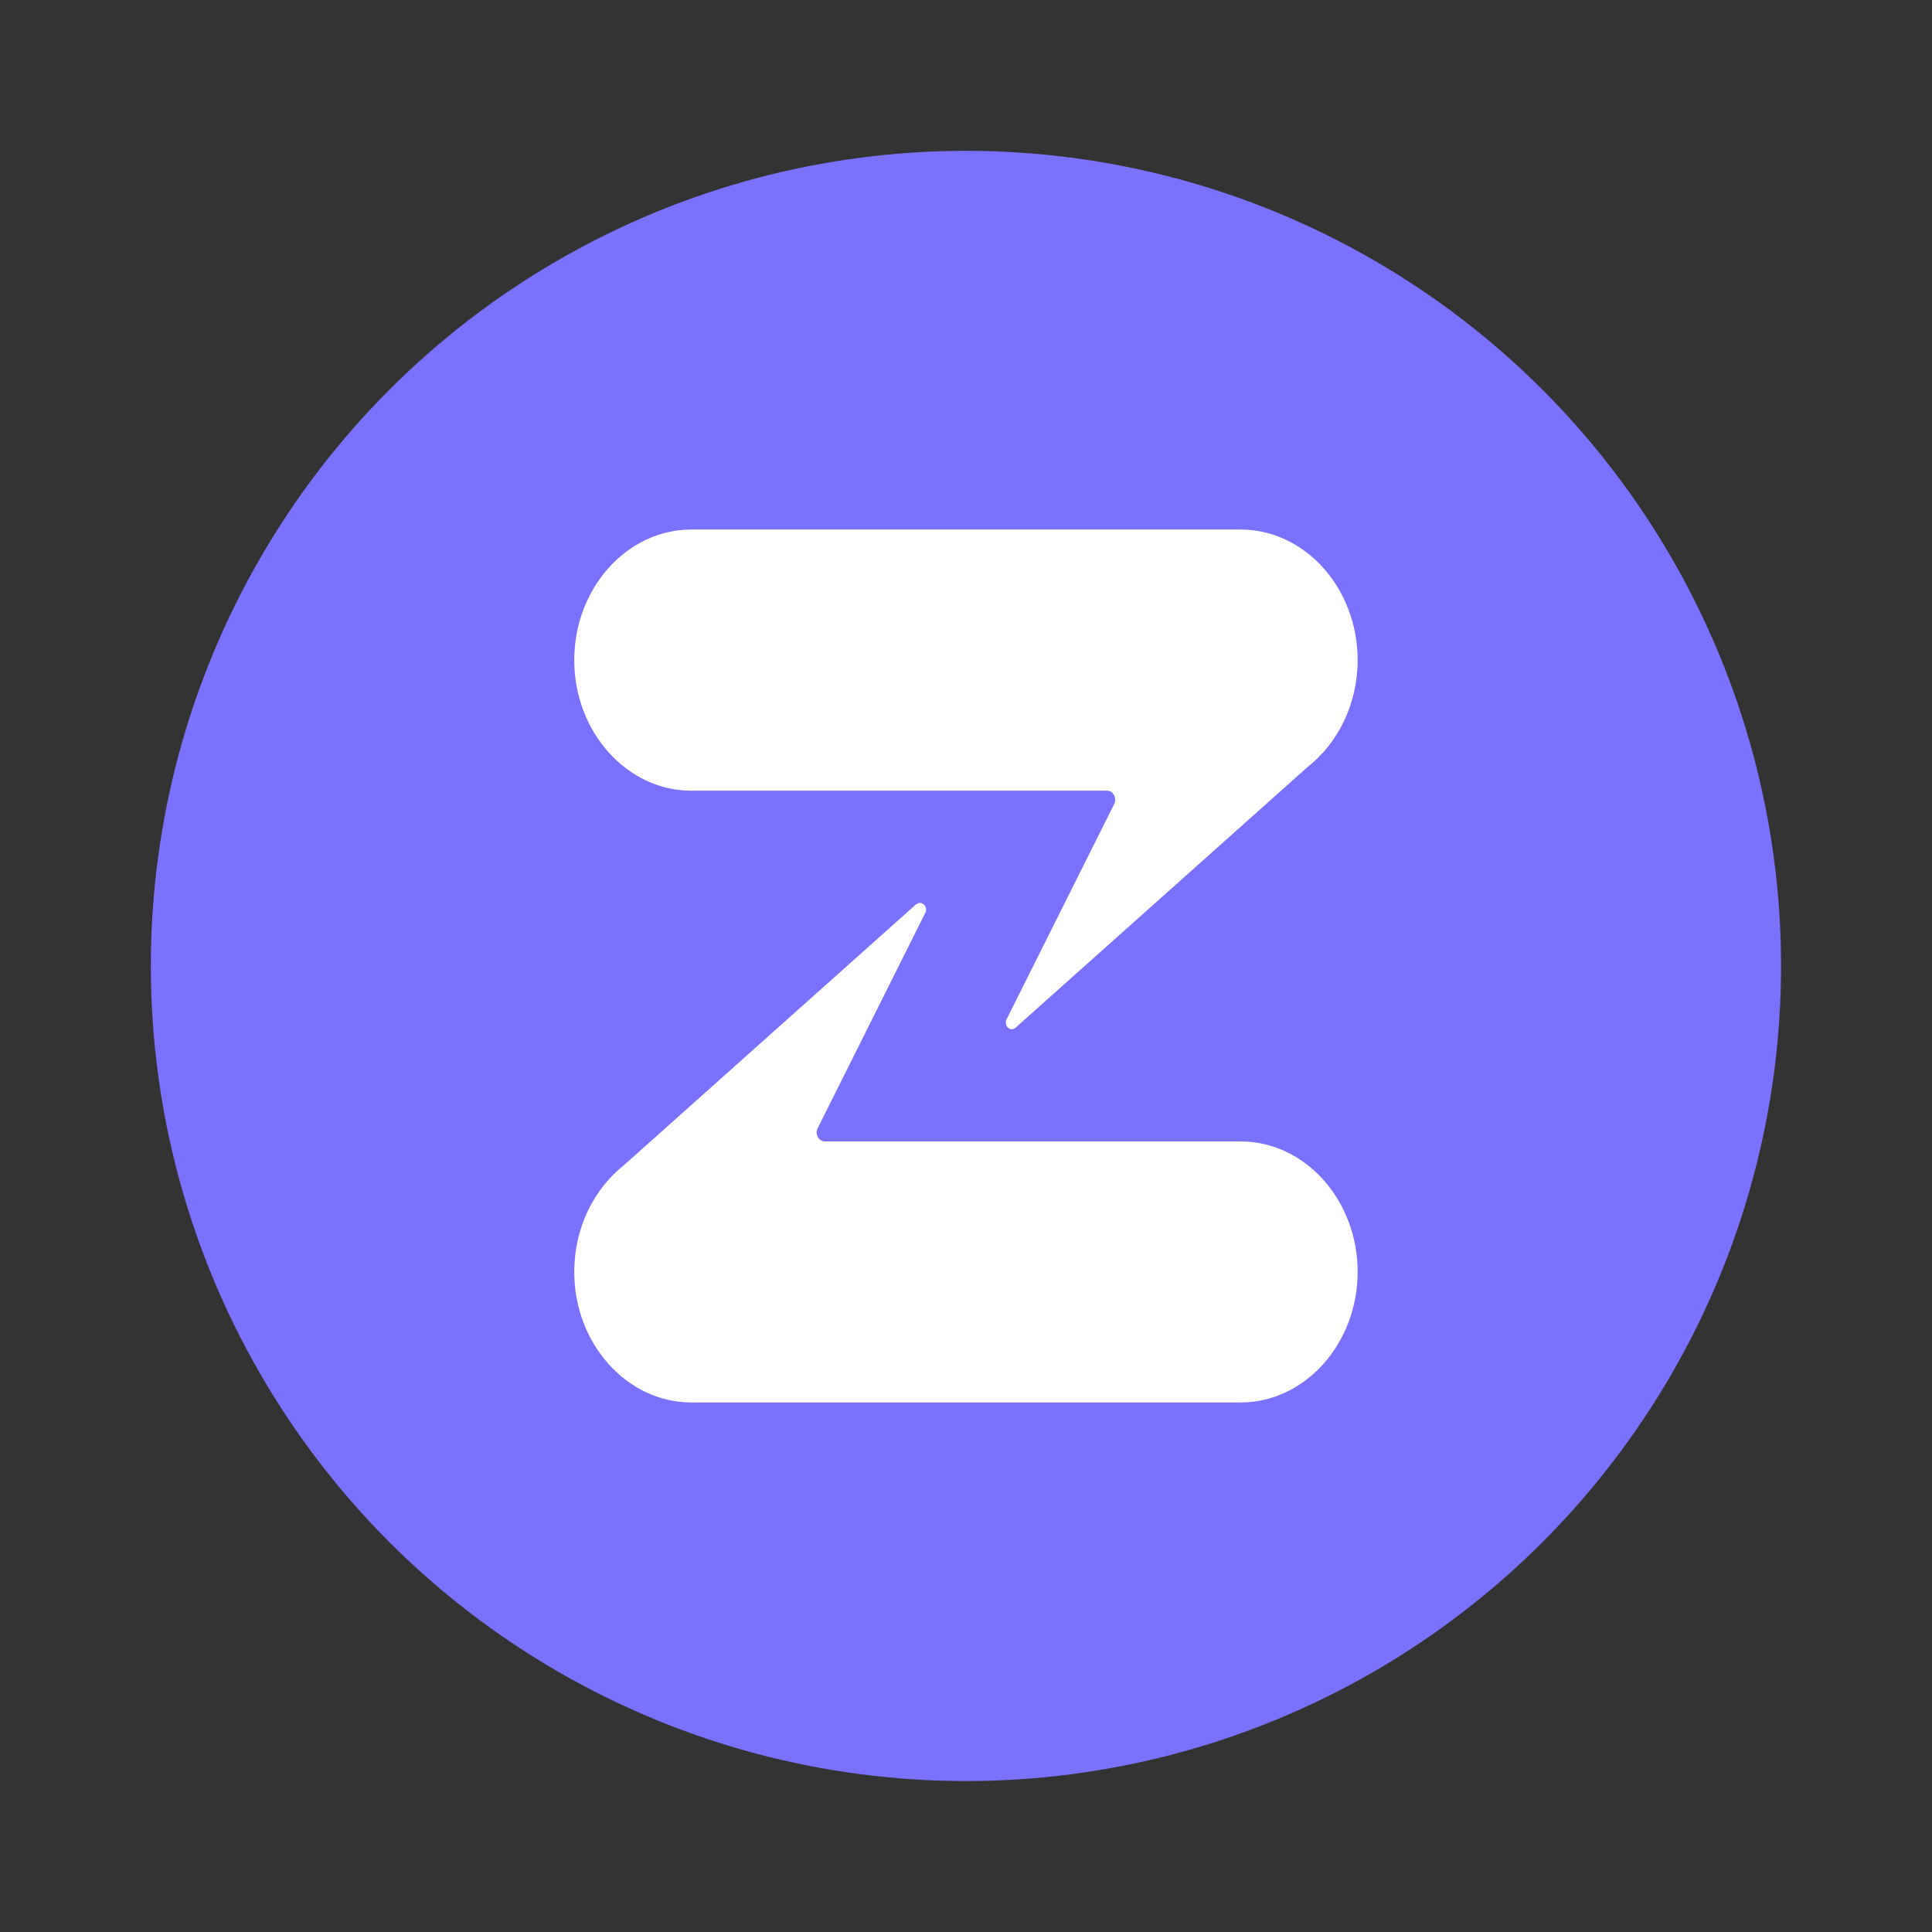 <svg width="64" height="64" version="1.1" viewBox="0 0 16.933 16.933" xmlns="http://www.w3.org/2000/svg">
 <rect x="0" y="0" width="16.933" height="16.933" fill="#333333" stroke="none"/>
 <circle cx="8.466" cy="8.466" r="7.144" fill="#7b71ff" style="paint-order:stroke markers fill"/>
 <path d="m8.031 7.924-2.561 2.287c-0.264 0.208-0.437 0.55-0.437 0.936 0 0.63 0.462 1.145 1.026 1.145h4.814c0.564 0 1.026-0.515 1.026-1.145s-0.462-1.143-1.026-1.143h-3.644c-0.054 0-0.089-0.064-0.062-0.117l0.94-1.881c0.034-0.055-0.028-0.12-0.076-0.08m2.842-3.285h-4.814c-0.564 0-1.026 0.515-1.026 1.145s0.462 1.144 1.026 1.144h3.644c0.054 0 0.088 0.065 0.062 0.118l-0.94 1.88c-0.034 0.056 0.028 0.121 0.075 0.08l2.562-2.287c0.264-0.208 0.437-0.55 0.437-0.936 0-0.63-0.462-1.144-1.026-1.144" fill="#ffffff"/>
</svg>
